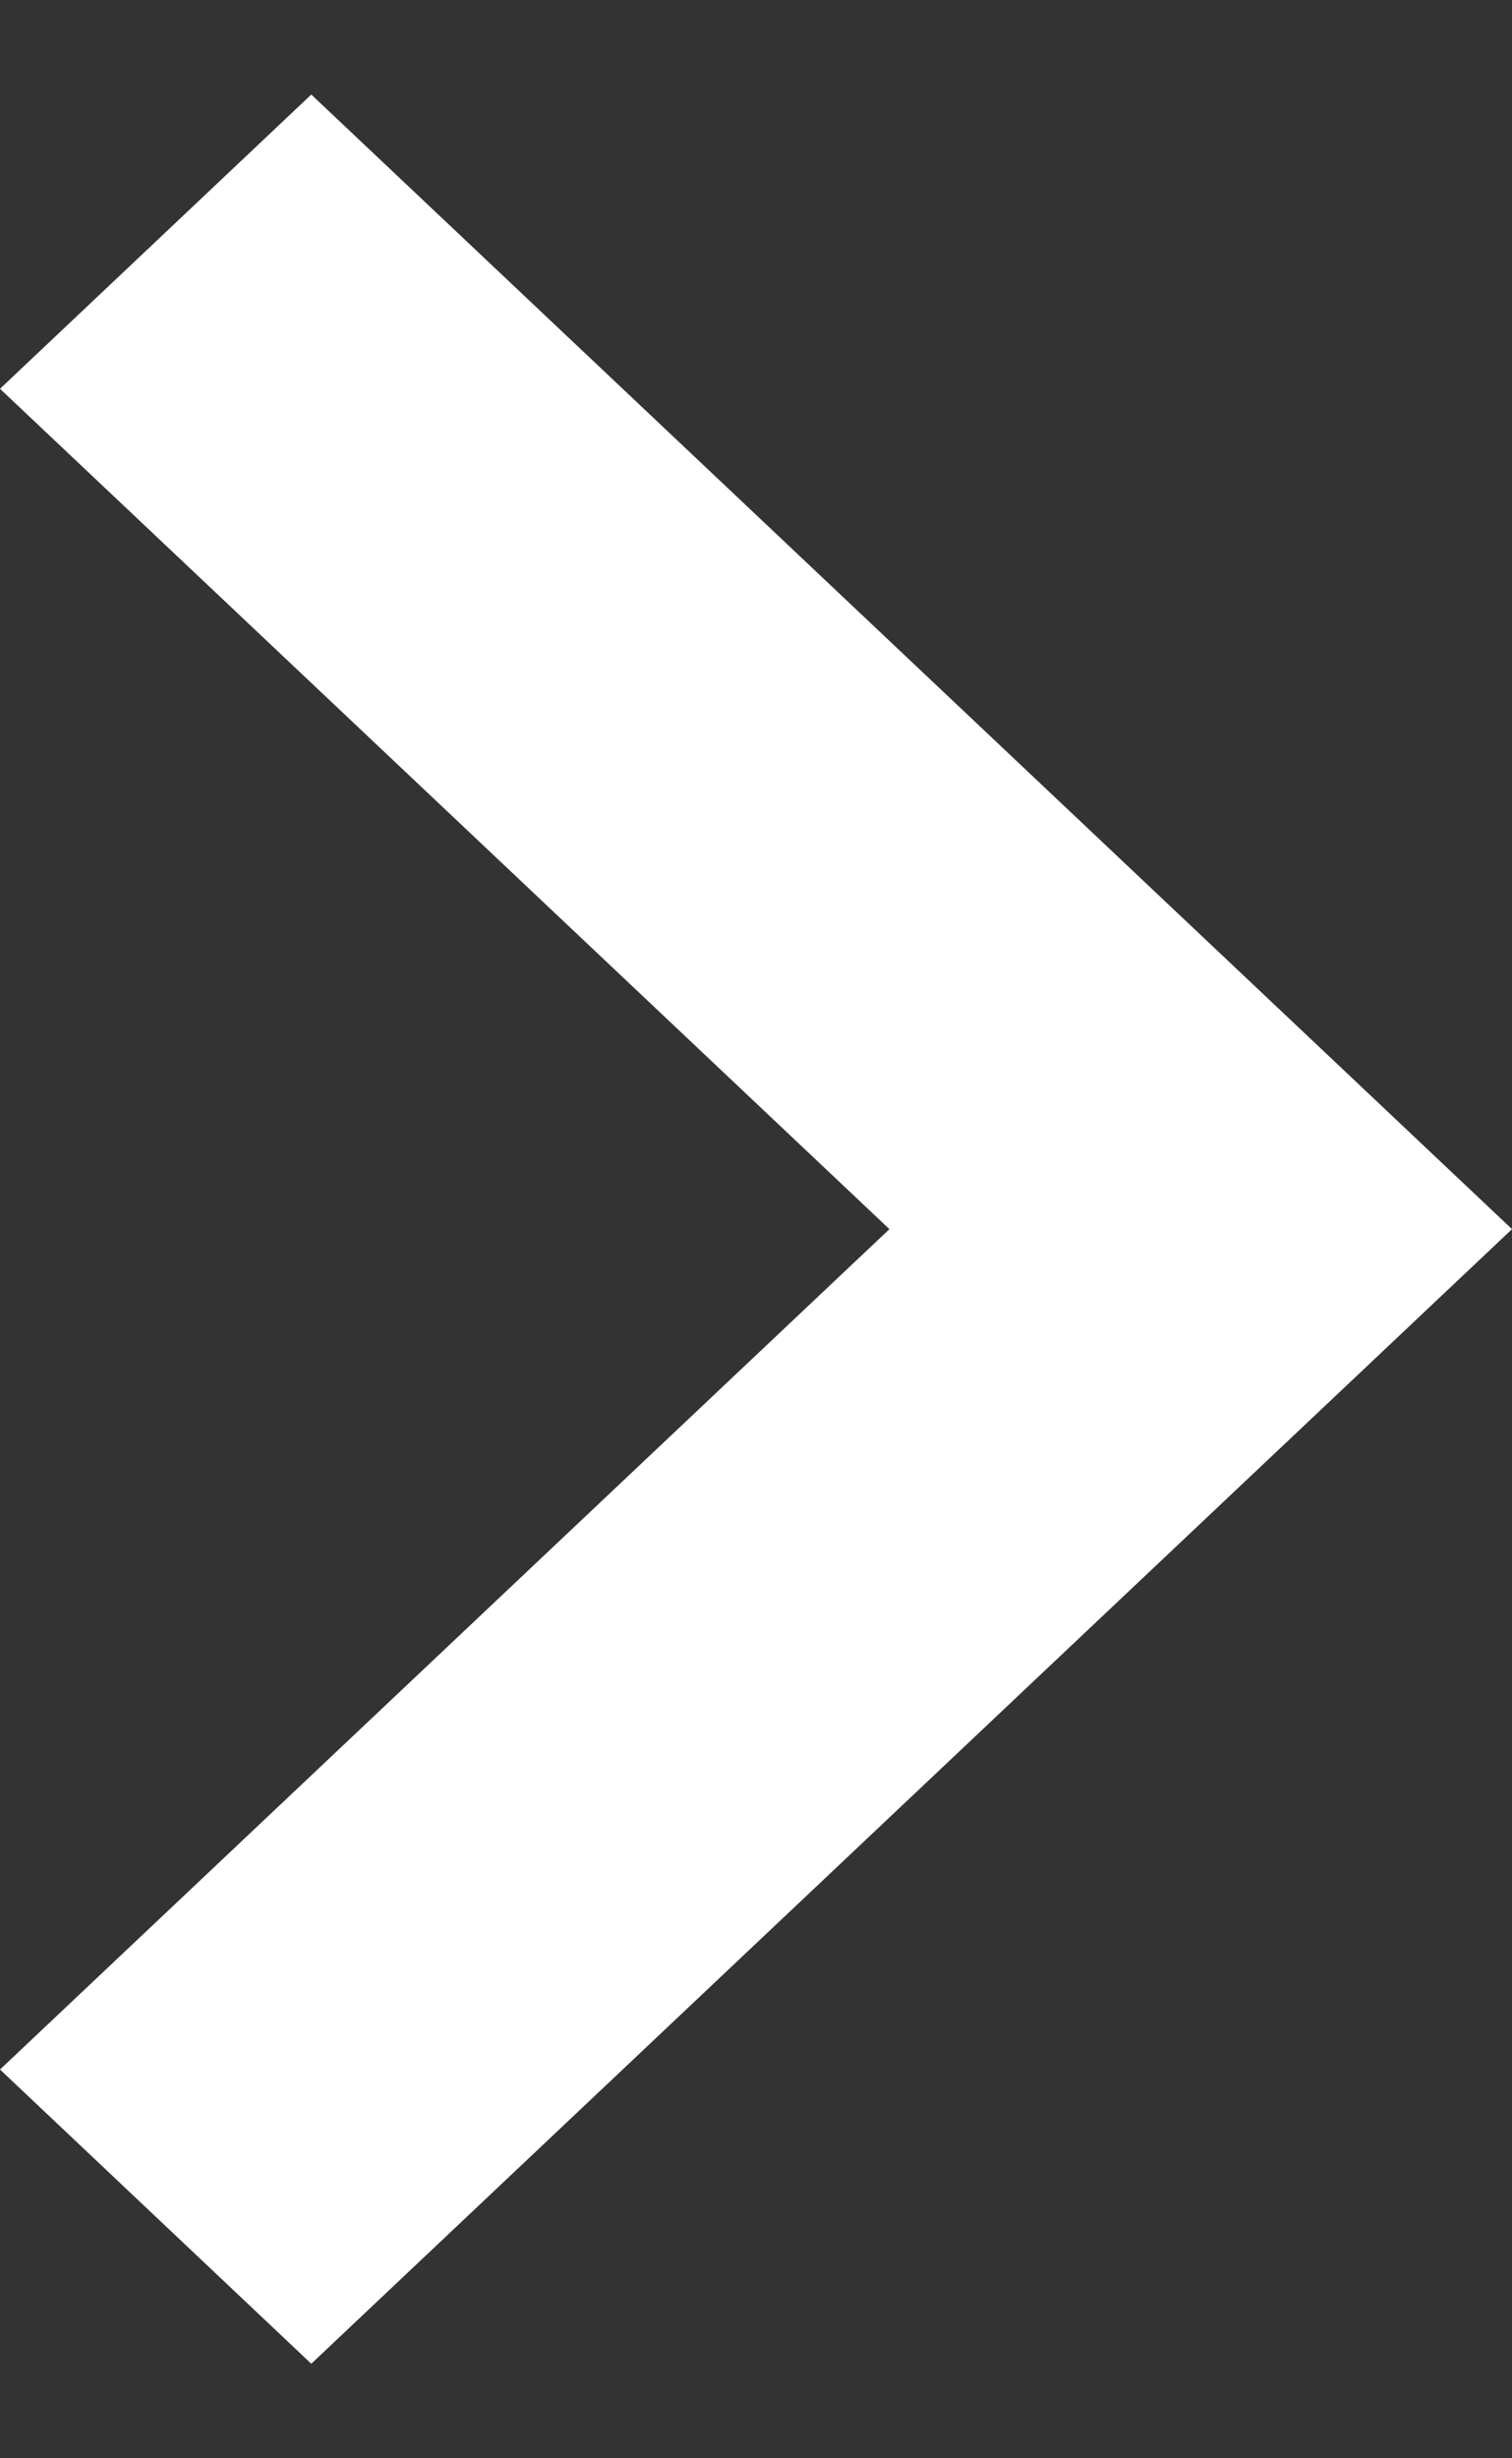 <svg width="8" height="13" viewBox="0 0 8 13" fill="none" xmlns="http://www.w3.org/2000/svg">
<rect x="0" y="0" width="8" height="13" fill="#333333" stroke="none"/>
<path d="M8 6.5L1.647 12.5L0 10.944L4.706 6.5L0 2.056L1.647 0.5L8 6.5Z" fill="white"/>
</svg>
